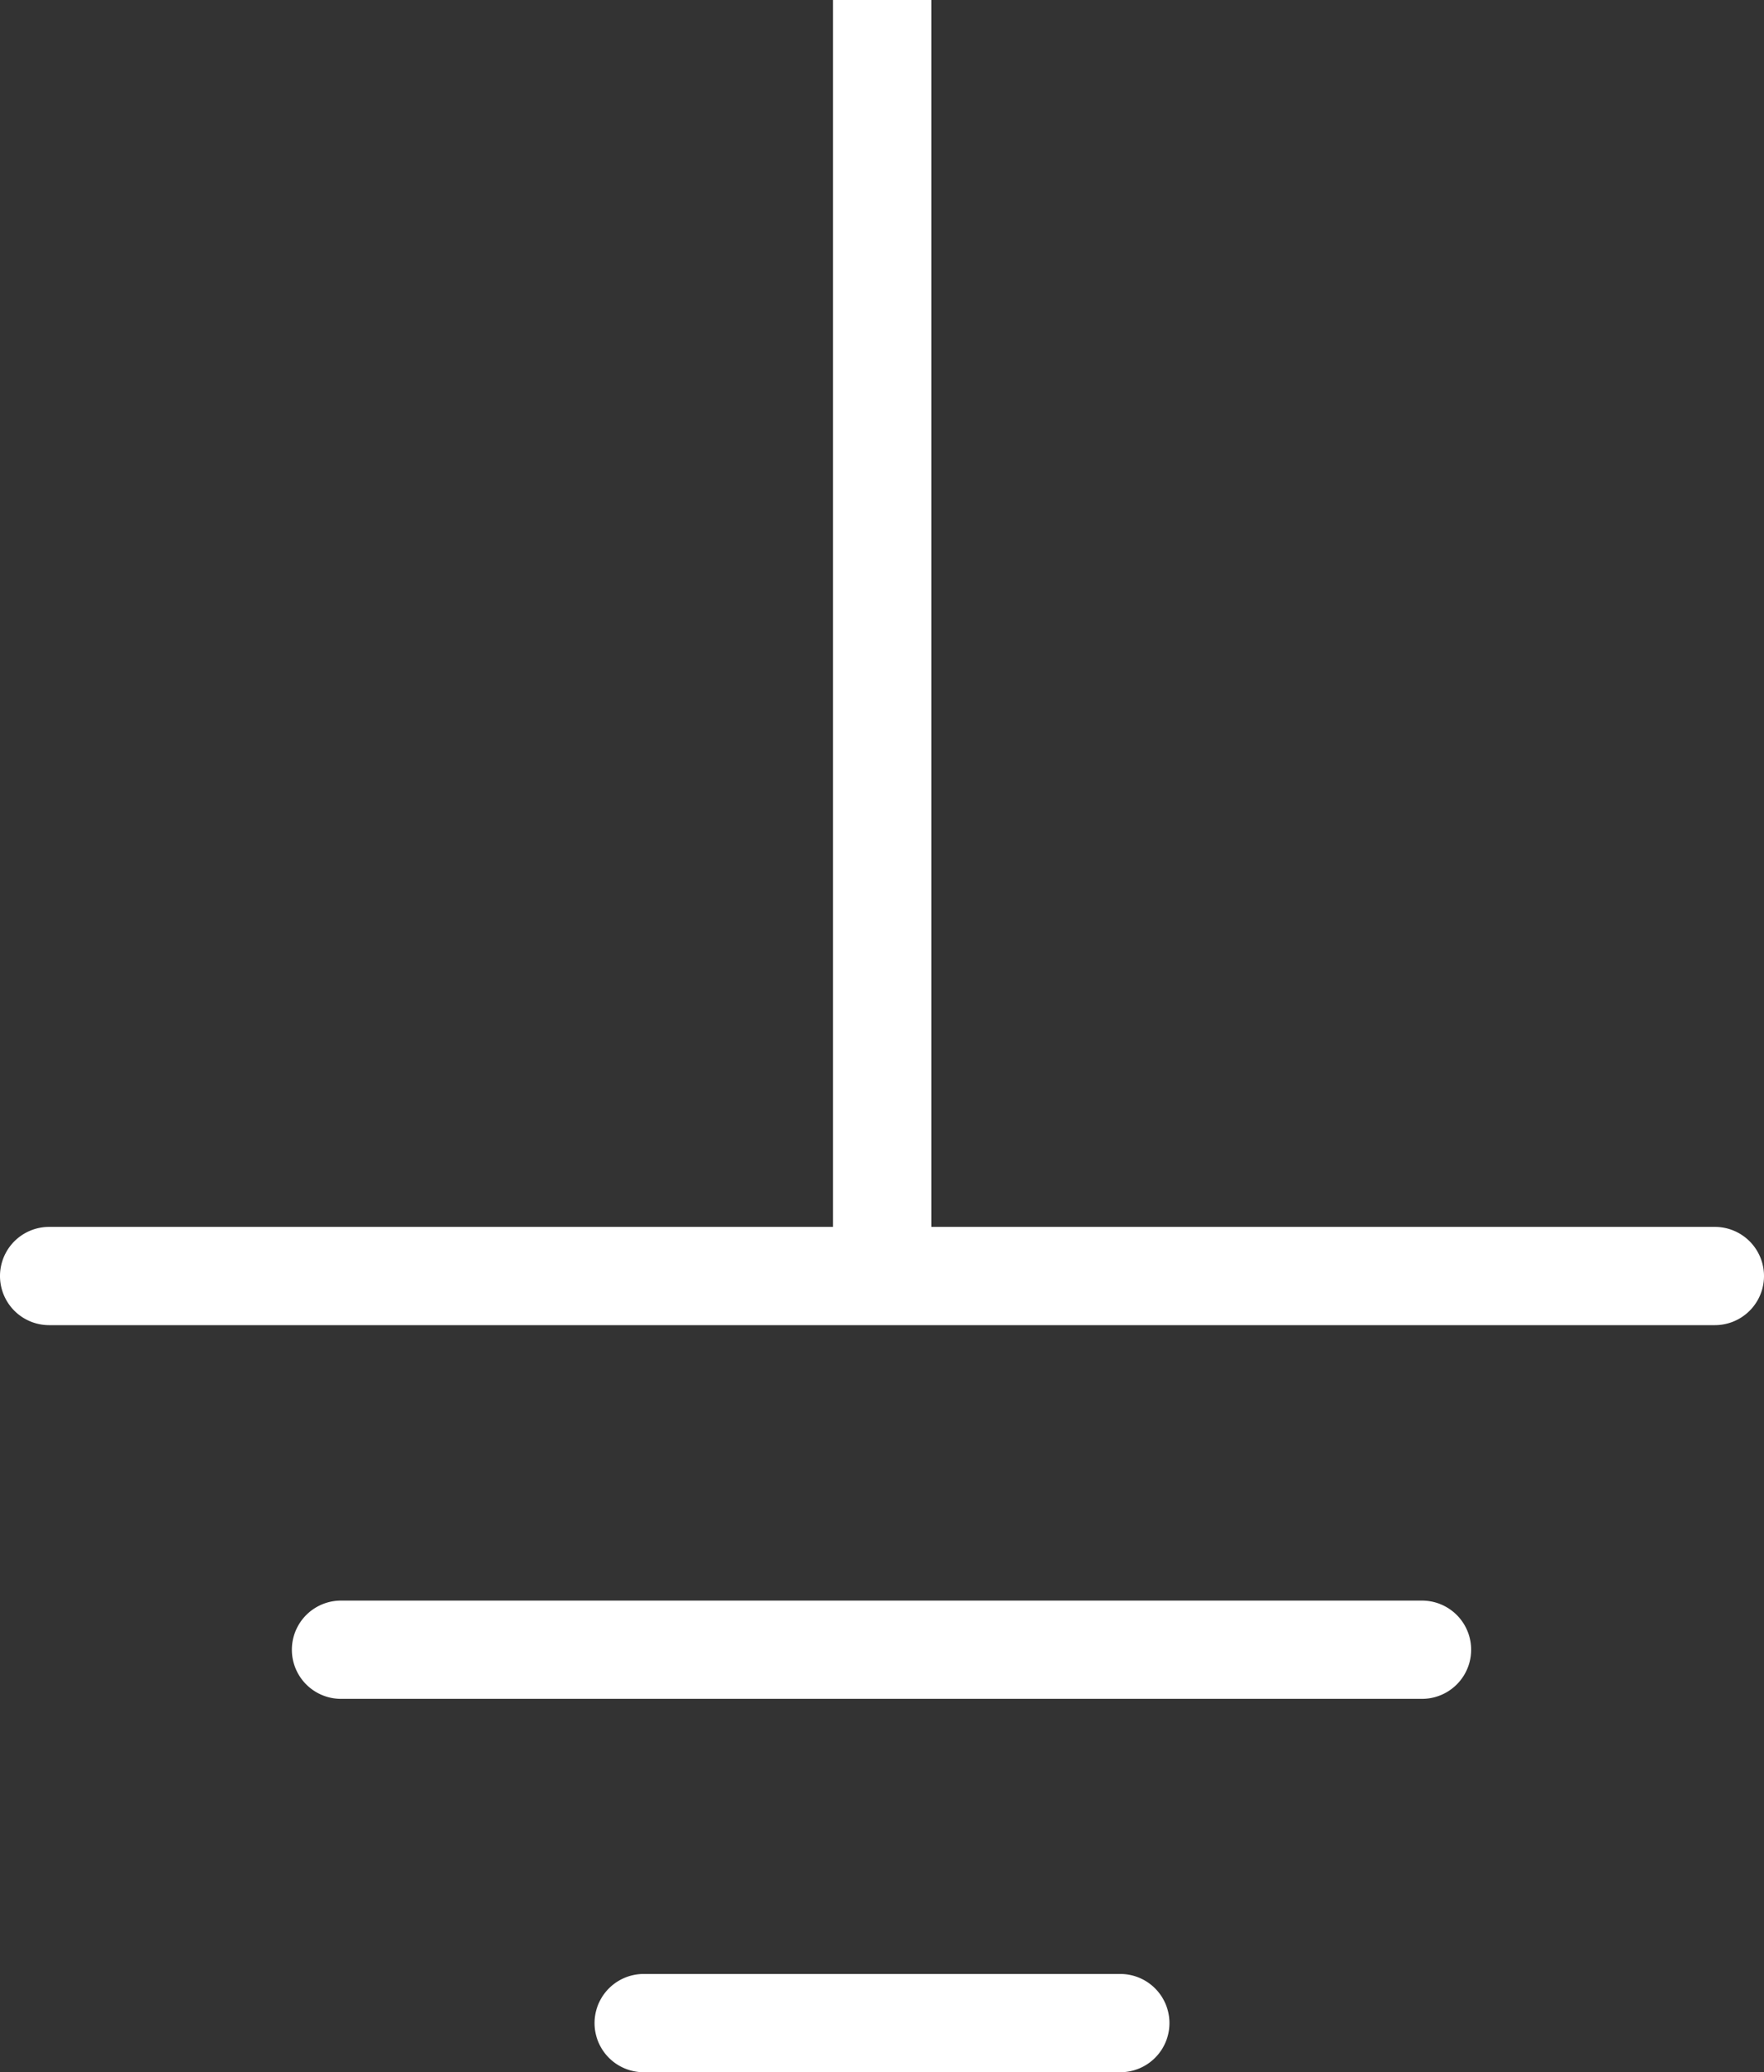 <svg xmlns="http://www.w3.org/2000/svg" viewBox="0 0 53.85 63.27"><rect x="0" y="0" width="53.85" height="63.27" fill="#333333" stroke="none"/><defs><style>.cls-1{fill:#fff;}</style></defs><title>grand</title><g id="レイヤー_2" data-name="レイヤー 2"><g id="レイヤー_1-2" data-name="レイヤー 1"><path class="cls-1" d="M52.35,37.46H28.43V0h-3V37.46H1.5a1.5,1.5,0,0,0,0,3H52.35a1.5,1.5,0,0,0,0-3Z"/><path class="cls-1" d="M43.41,48.87h-33a1.5,1.5,0,1,0,0,3h33a1.5,1.5,0,0,0,0-3Z"/><path class="cls-1" d="M34.2,60.27H19.65a1.5,1.5,0,0,0,0,3H34.2a1.5,1.5,0,0,0,0-3Z"/></g></g></svg>